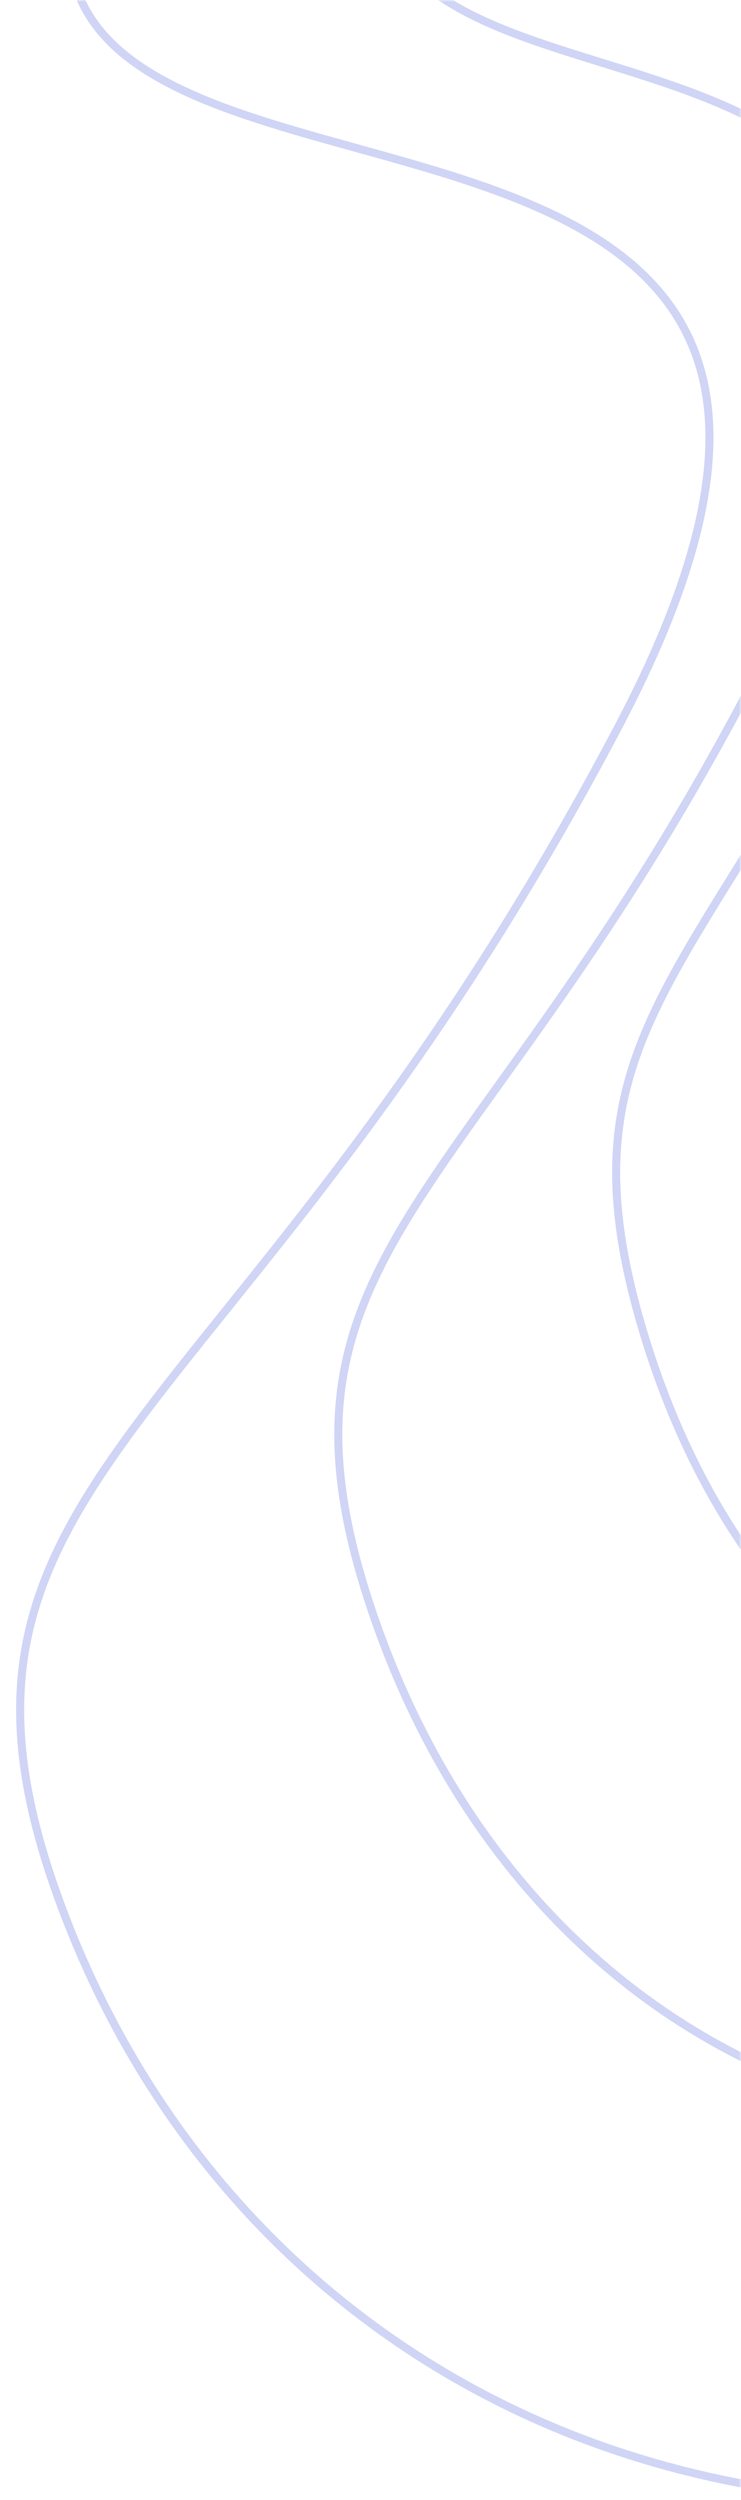 <svg width="184" height="620" viewBox="0 0 184 620" fill="none" xmlns="http://www.w3.org/2000/svg">
<mask id="mask0" mask-type="alpha" maskUnits="userSpaceOnUse" x="0" y="0" width="184" height="620">
<rect width="184" height="620" fill="#C4C4C4"/>
</mask>
<g mask="url(#mask0)">
<path d="M176.71 -137C74.623 -115.38 21.478 -75.688 17.273 -17.926C10.966 68.717 248.871 -0.74 153.631 180.074C58.39 360.887 -27.687 365.364 17.273 478.074C62.233 590.784 182.96 649.954 323.21 605.2C416.711 575.364 467.862 464.655 476.663 273.074" stroke="#D0D5F6" stroke-width="2"/>
<path d="M218.7 -137C138.617 -118.012 96.926 -83.154 93.628 -32.425C88.68 43.668 275.307 -17.331 200.594 141.465C125.882 300.262 58.36 304.192 93.628 403.18C128.897 502.166 223.602 554.13 333.623 514.826C406.97 488.622 447.096 391.395 454 223.141" stroke="#D0D5F6" stroke-width="2"/>
<path d="M254.935 -139C194.331 -122.44 162.782 -92.037 160.285 -47.792C156.542 18.575 297.773 -34.627 241.234 103.872C184.694 242.372 133.596 245.799 160.286 332.133C186.976 418.468 258.645 463.789 341.904 429.509C397.41 406.655 427.775 321.855 433 175.108" stroke="#D0D5F6" stroke-width="2"/>
</g>
</svg>
